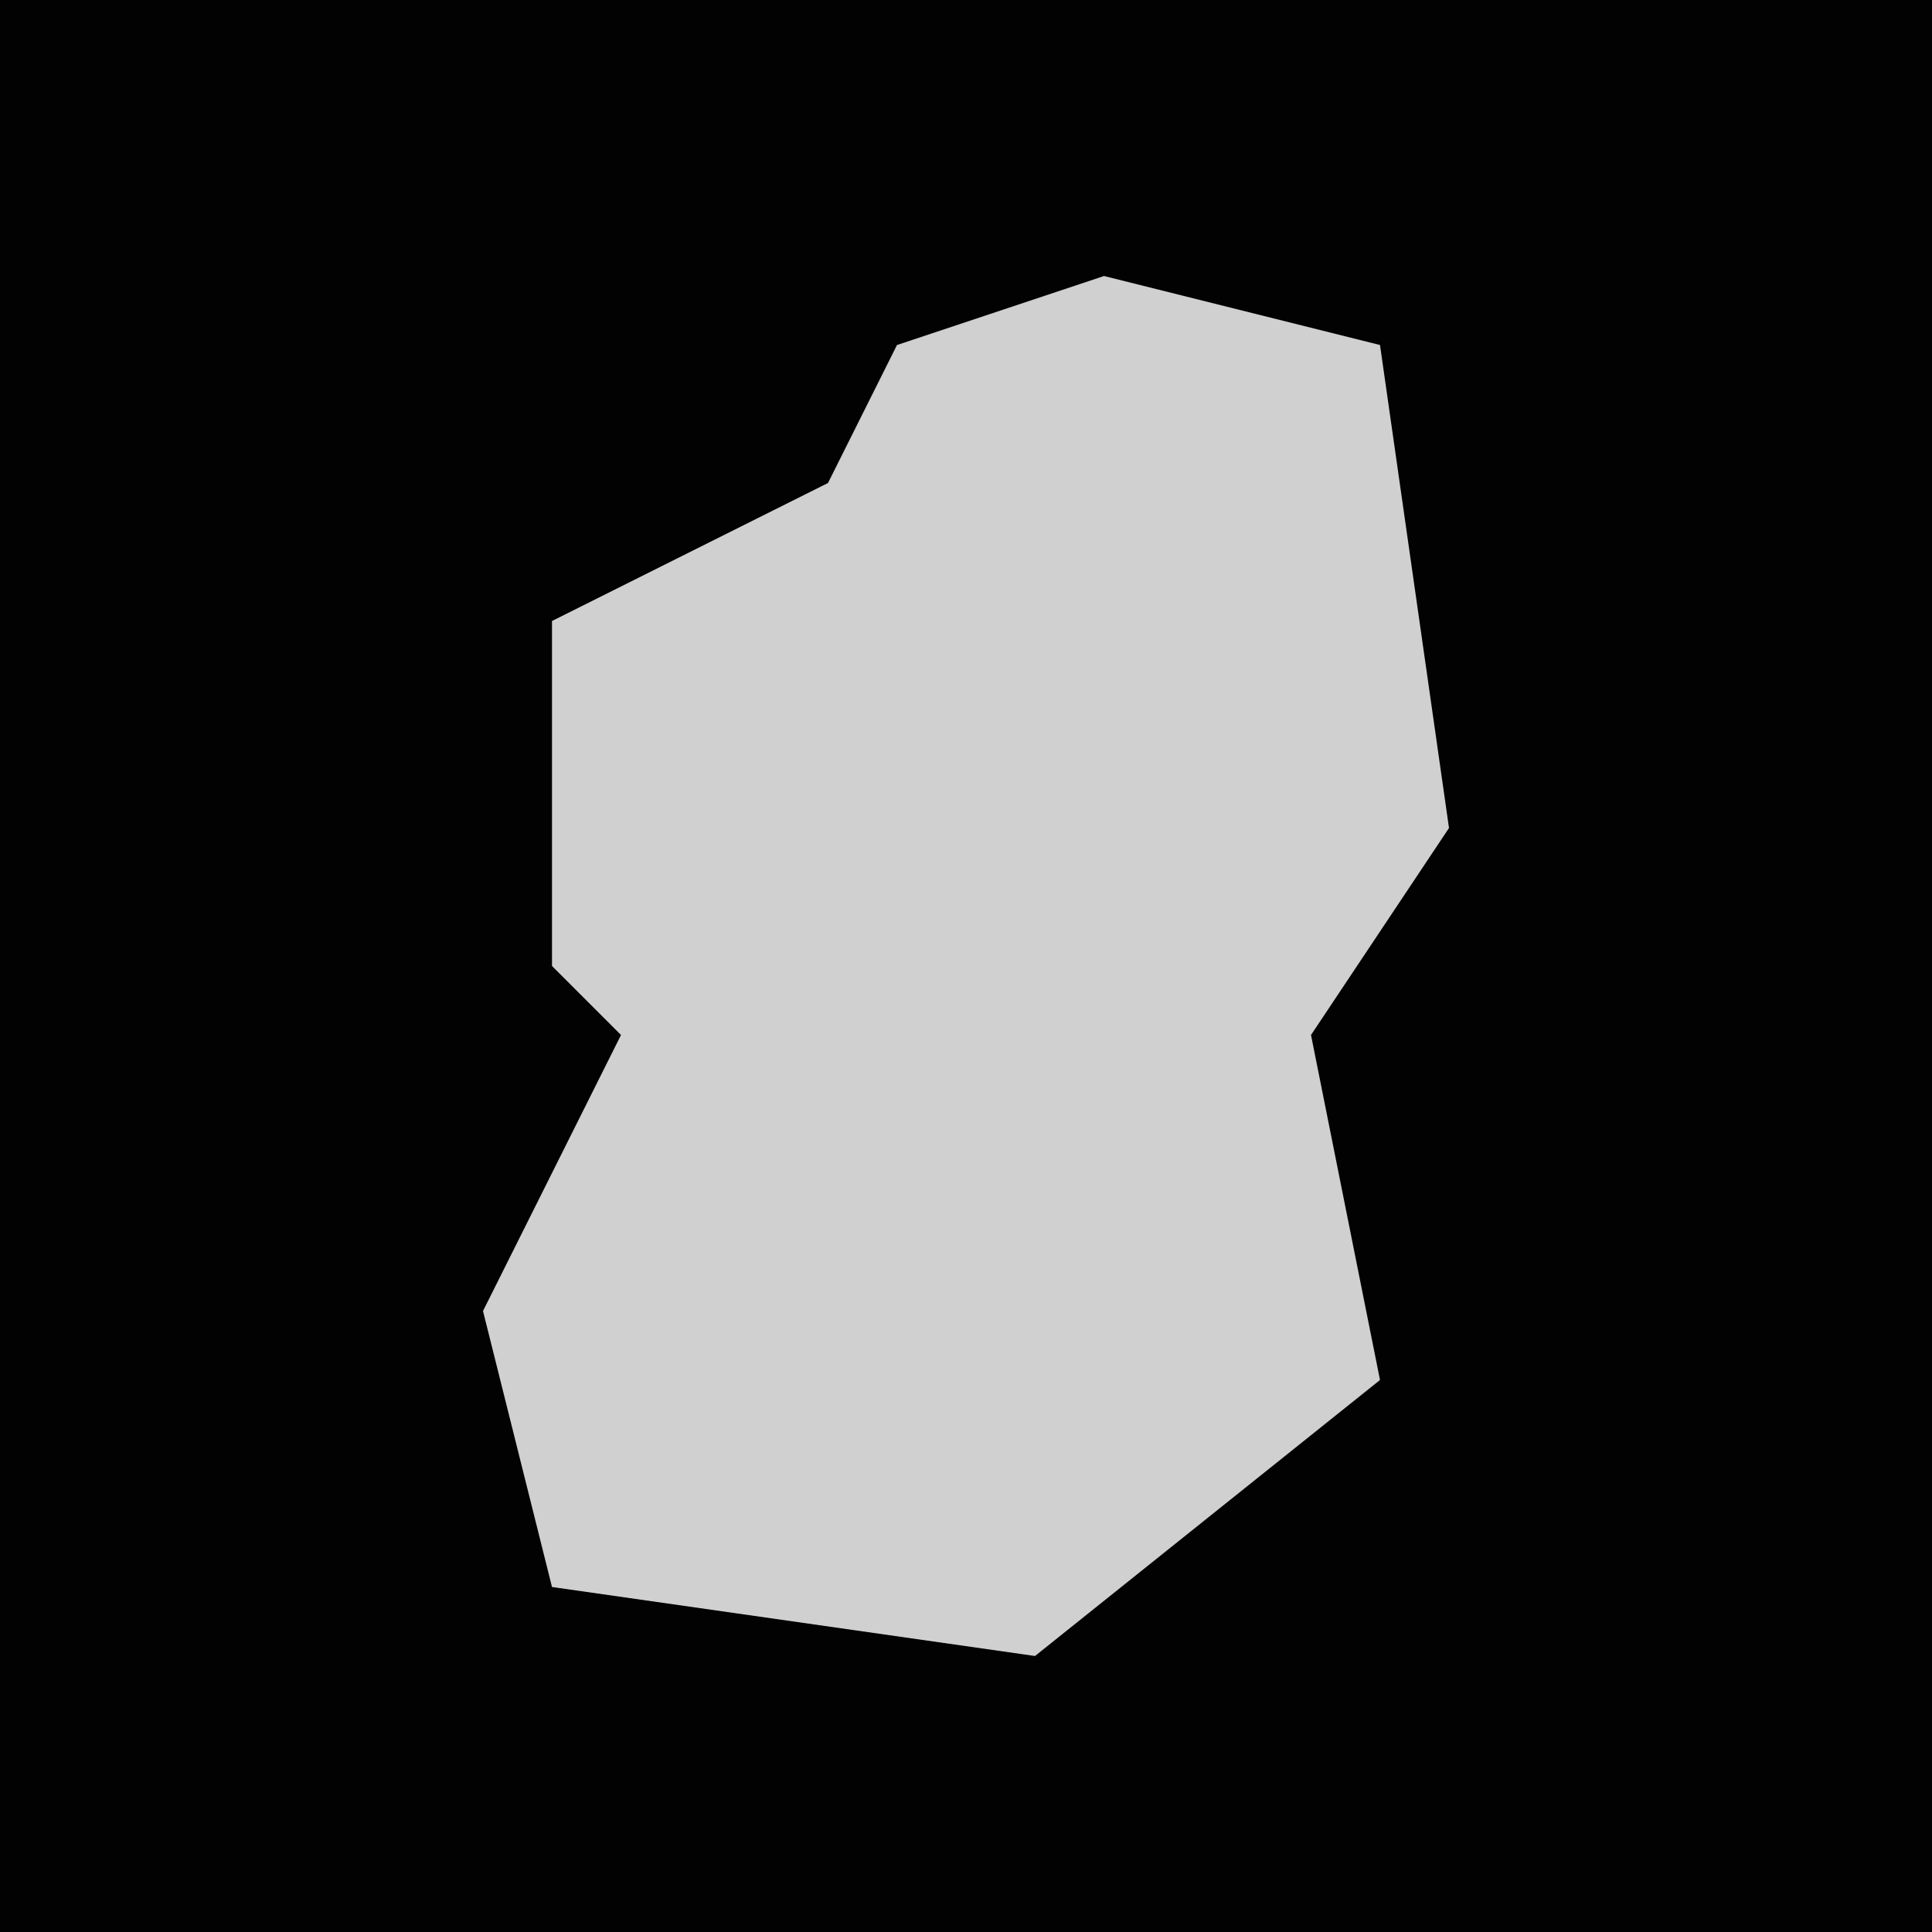 <?xml version="1.0" encoding="UTF-8"?>
<svg version="1.1" xmlns="http://www.w3.org/2000/svg" width="28" height="28">
<path d="M0,0 L28,0 L28,28 L0,28 Z " fill="#020202" transform="translate(0,0)"/>
<path d="M0,0 L4,1 L5,8 L3,11 L4,16 L-1,20 L-8,19 L-9,15 L-7,11 L-8,10 L-8,5 L-4,3 L-3,1 Z " fill="#D0D0D0" transform="translate(16,4)"/>
</svg>
